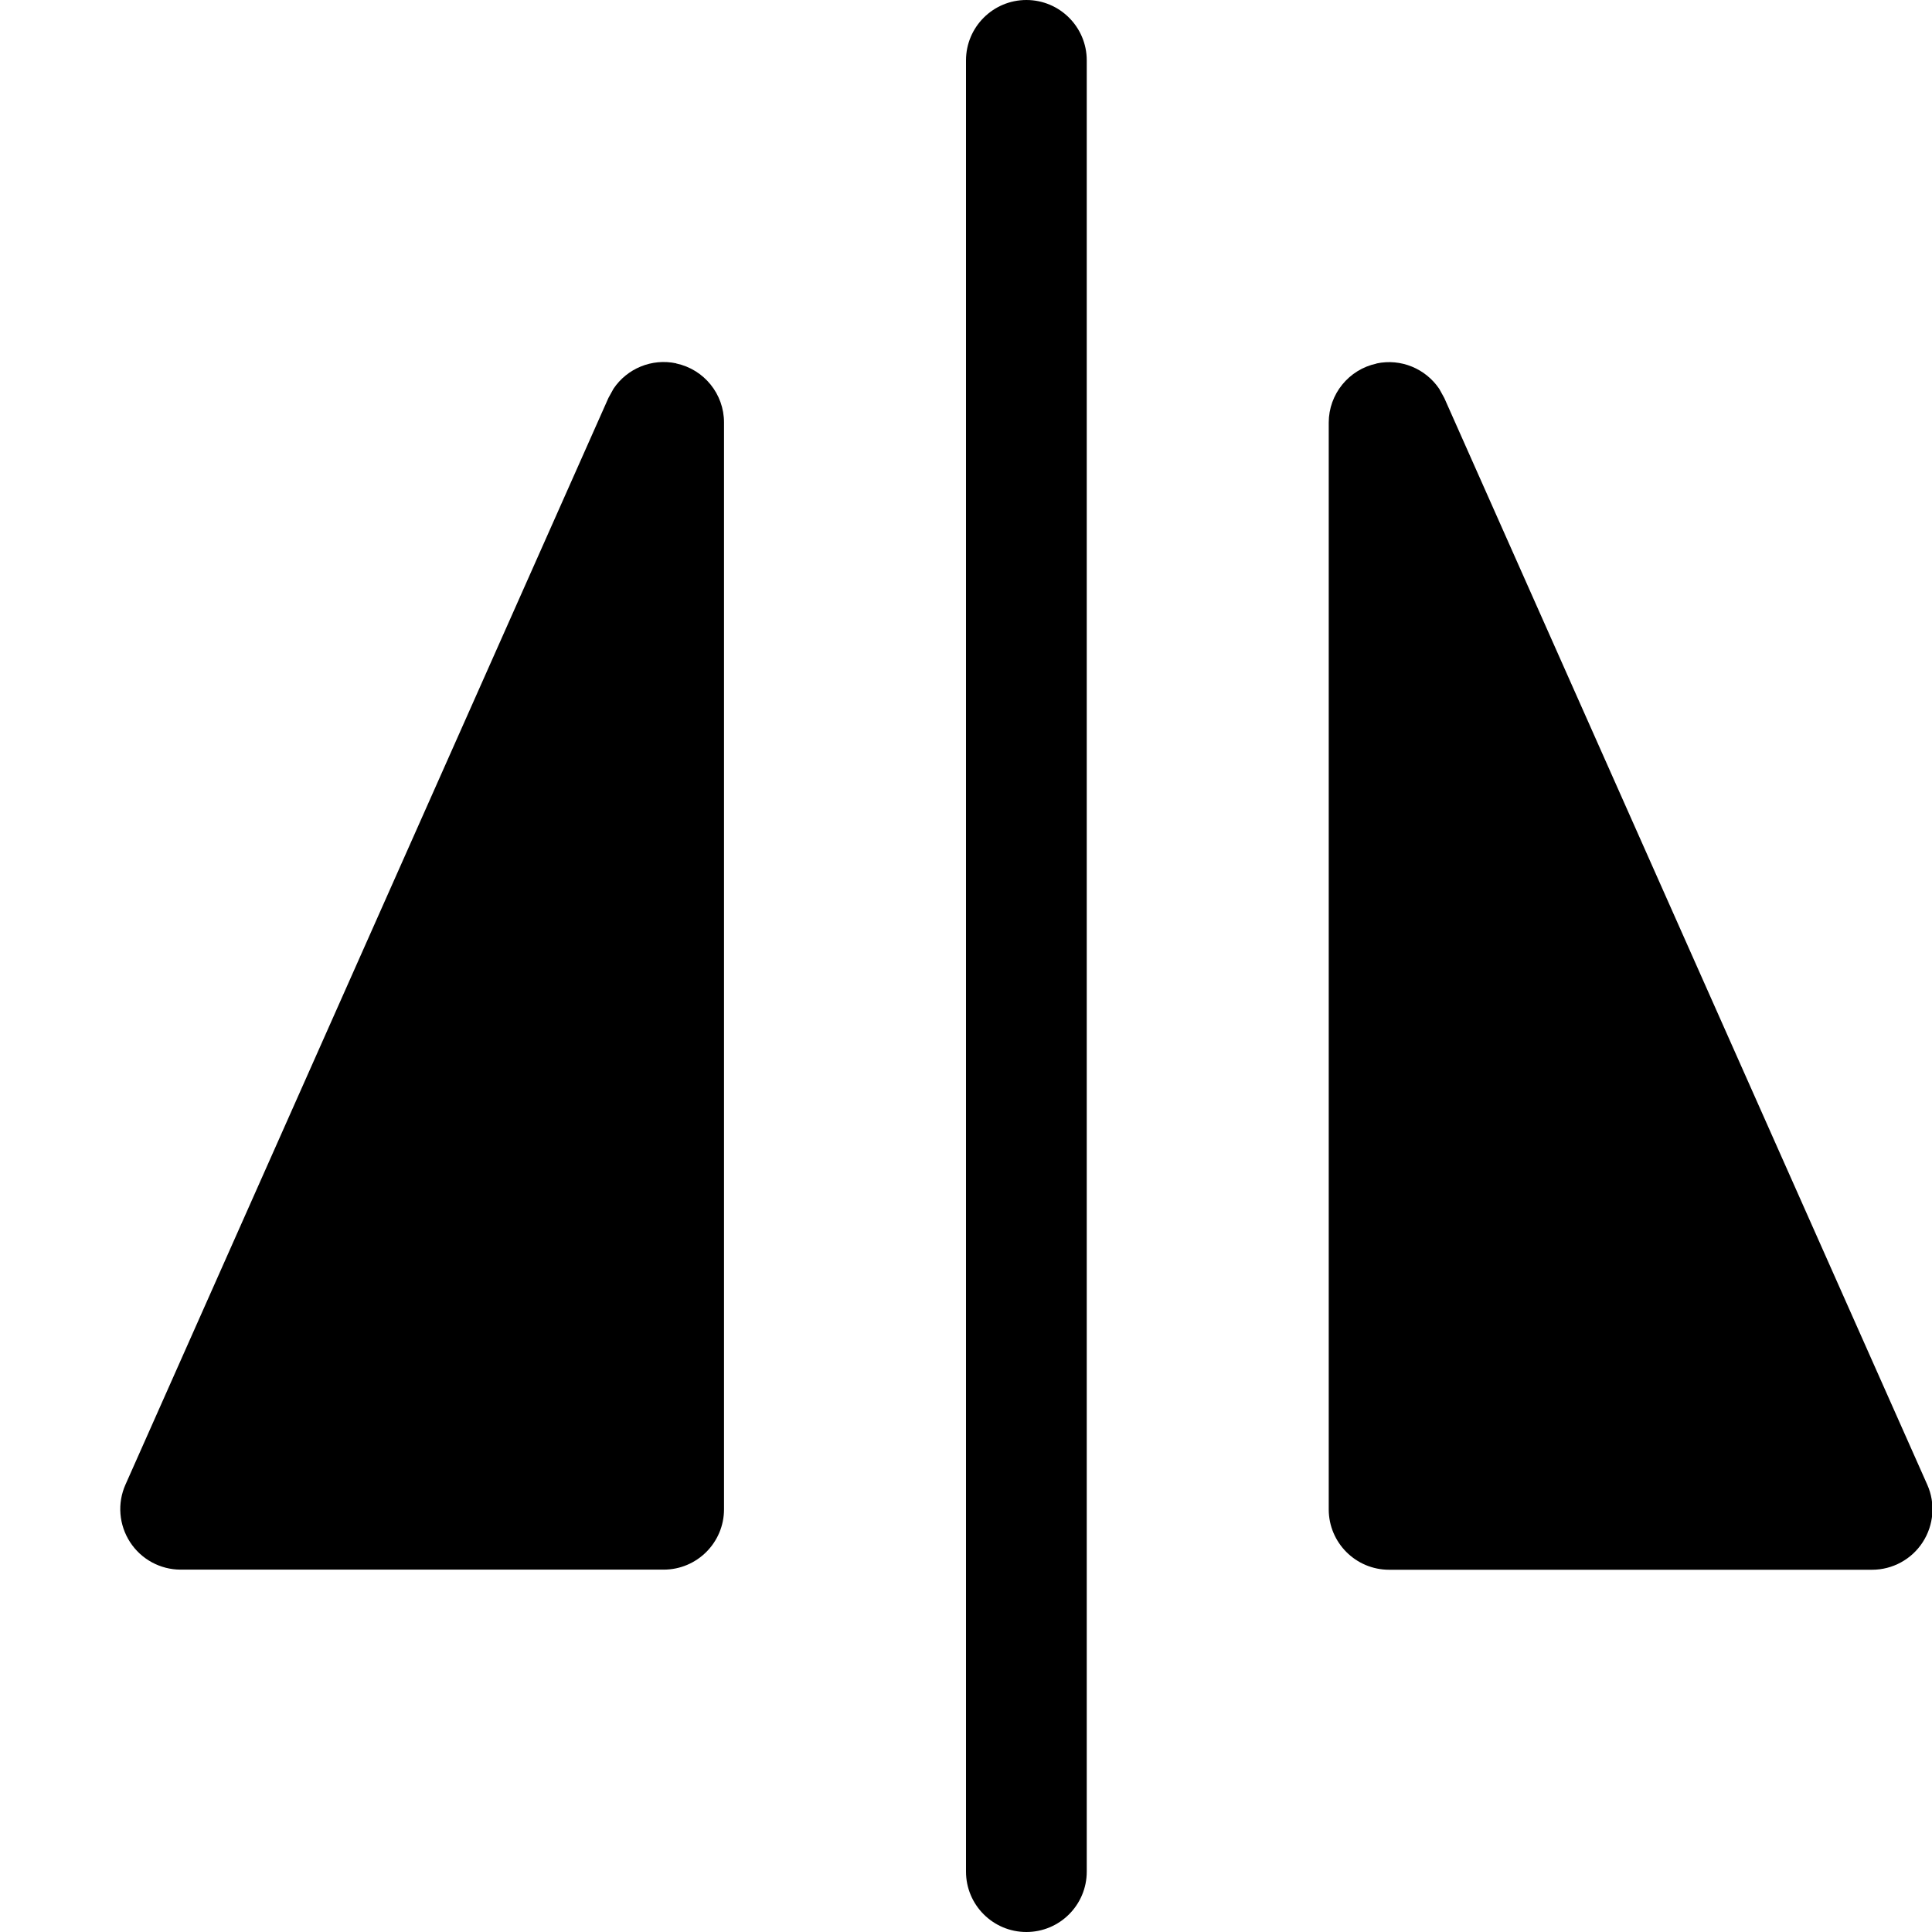 <svg viewBox="0 0 16 16" xmlns="http://www.w3.org/2000/svg"><path d="m8.5 0c0.276 3.12e-5 0.5 0.224 0.5 0.5v15c0 0.276-0.224 0.5-0.5 0.5-0.276 0-0.5-0.224-0.5-0.5v-15c0-0.276 0.224-0.5 0.5-0.5z" fill="#000"/><path d="m5.6 3.01c0.231 0.049 0.396 0.253 0.396 0.489v9c0 0.276-0.224 0.5-0.5 0.5h-4c-0.169 0-0.327-0.086-0.419-0.228-0.092-0.142-0.107-0.321-0.038-0.476l4-9 0.042-0.076c0.112-0.167 0.317-0.253 0.519-0.21z" fill="#000"/><path d="m11.4 3.01c0.202-0.043 0.406 0.043 0.519 0.21l0.042 0.076 4 9c0.069 0.155 0.054 0.334-0.038 0.476-0.092 0.142-0.25 0.228-0.419 0.228h-4c-0.276 0-0.5-0.224-0.5-0.5v-9c0-0.236 0.166-0.44 0.396-0.489z" fill="#000"/></svg>
